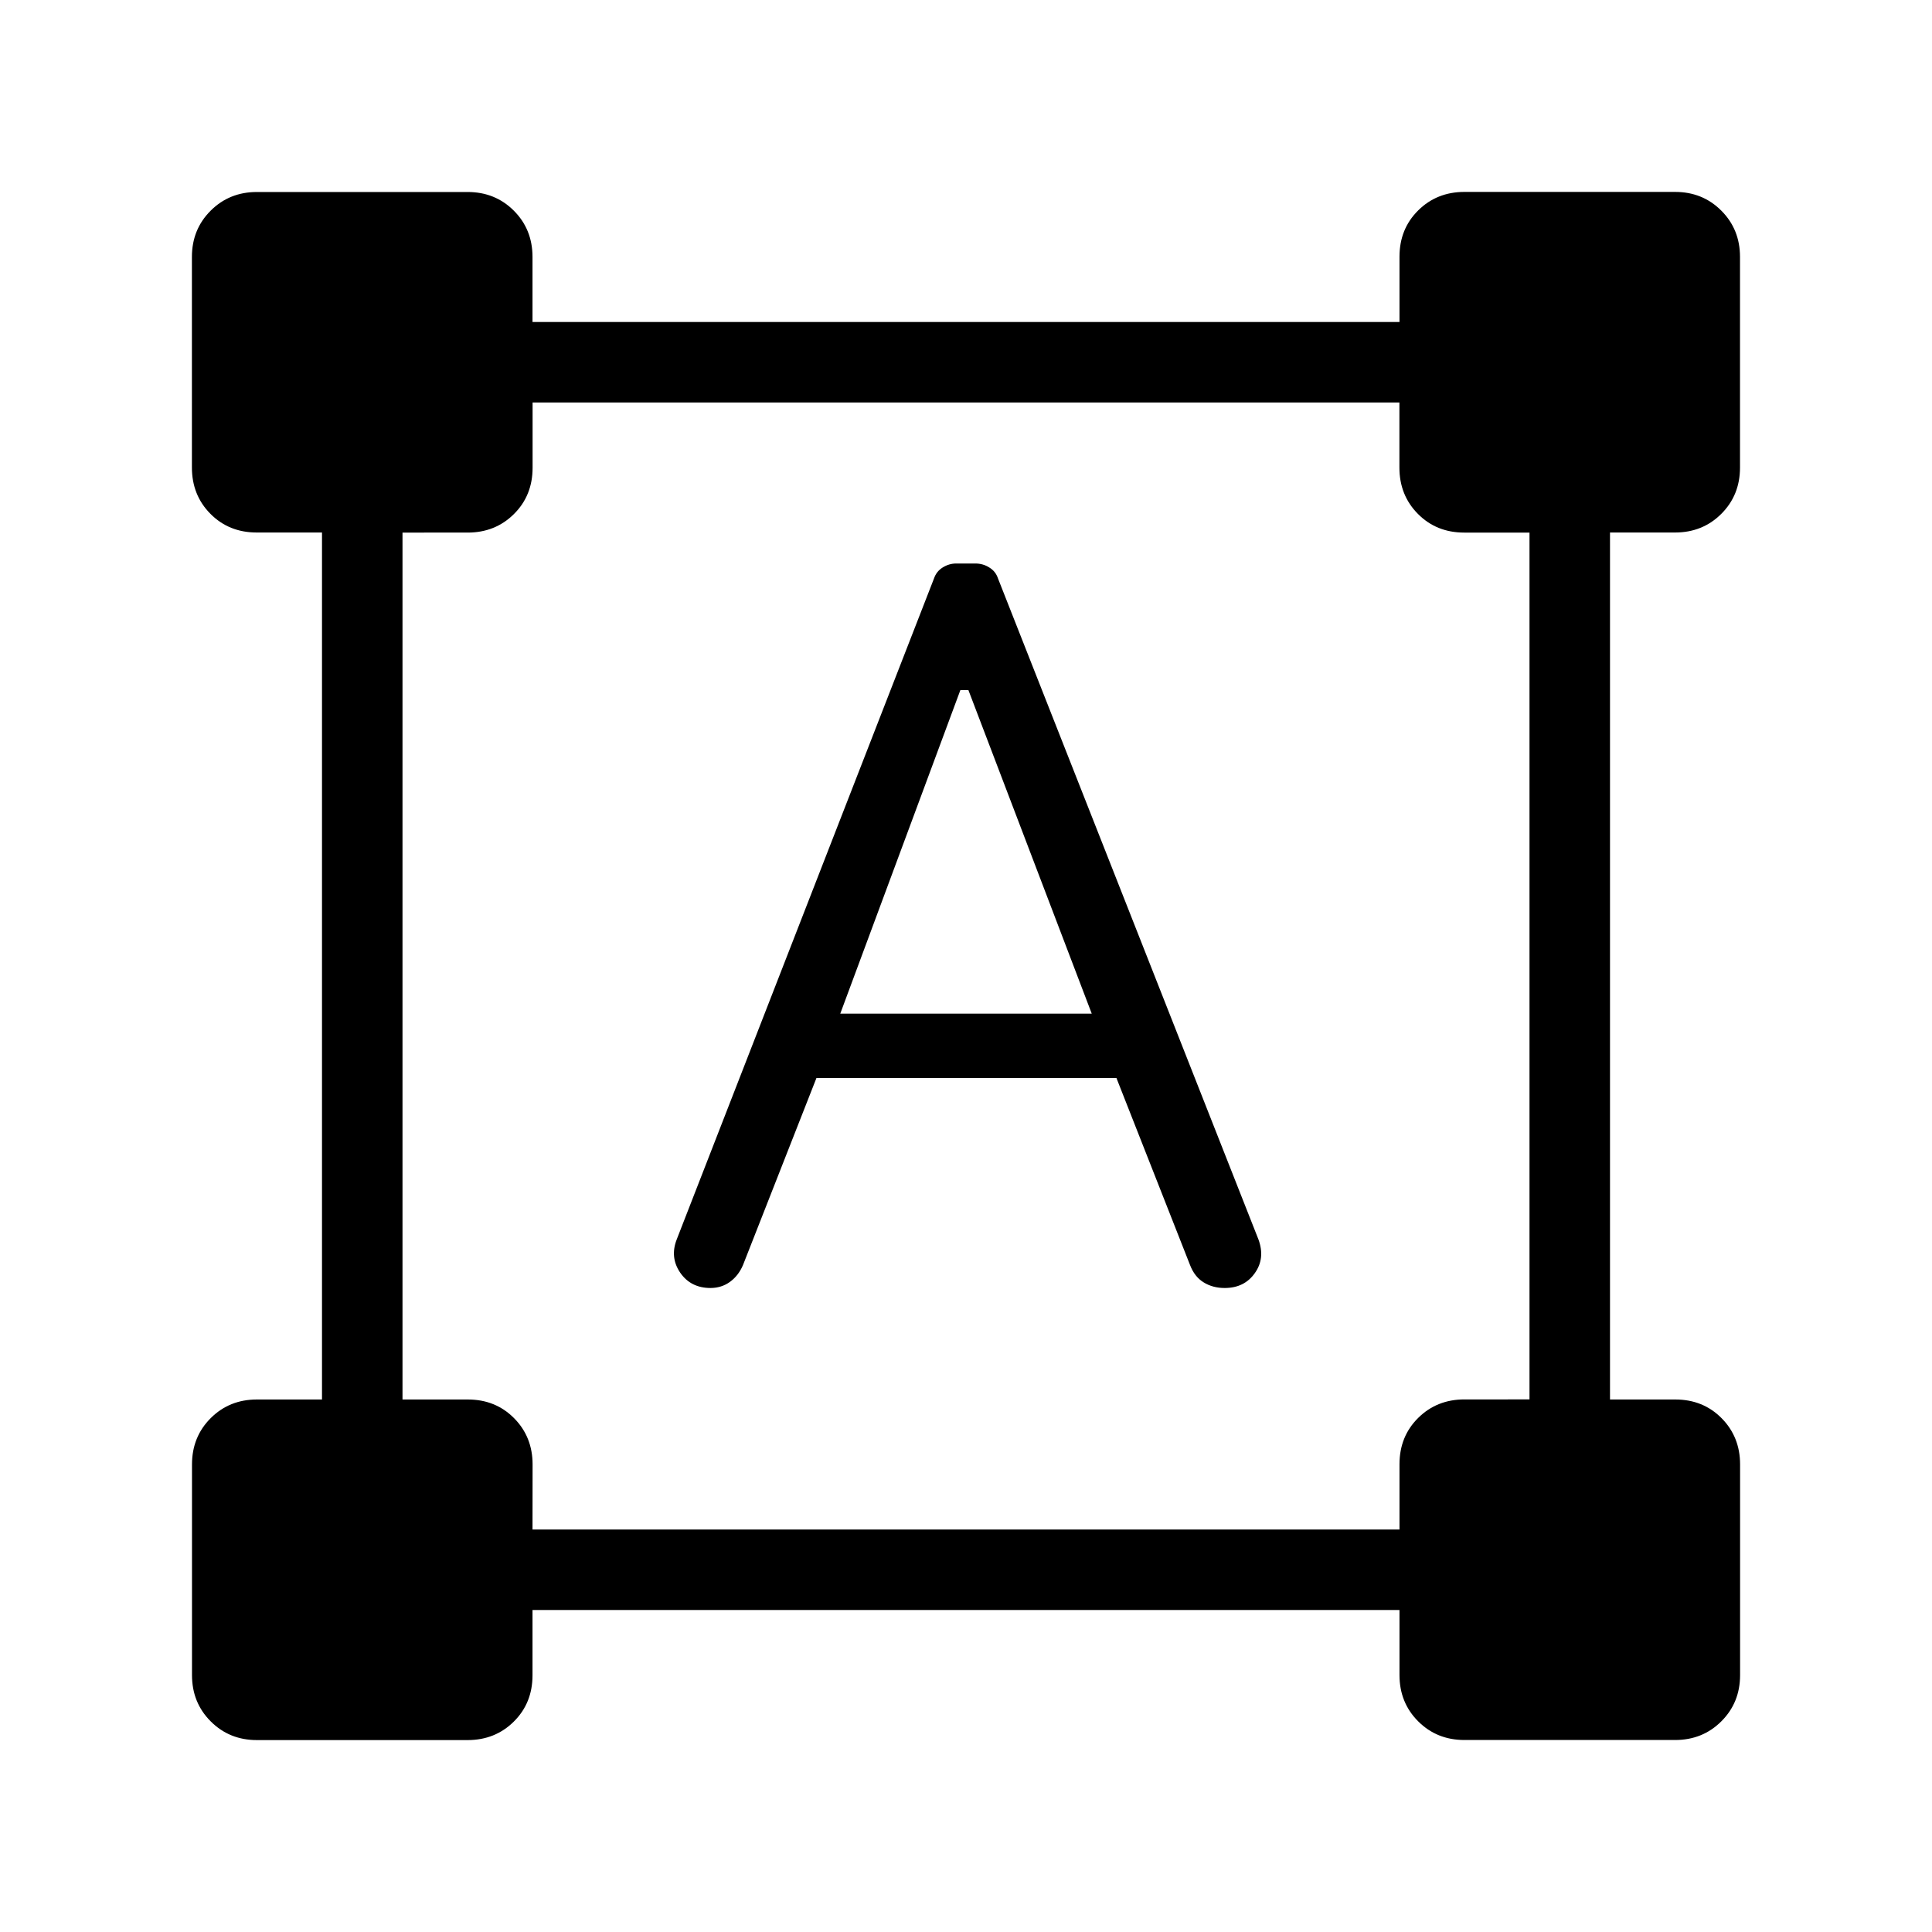 <svg xmlns="http://www.w3.org/2000/svg" width="1em" height="1em" viewBox="0 0 24 24"><path fill="currentColor" d="m8.406 15.398l3.196-8.211q.03-.089.109-.138Q11.79 7 11.879 7h.236q.097 0 .175.05q.079.048.108.137l3.235 8.21q.086.234-.045.418q-.13.185-.375.185q-.148 0-.261-.07q-.114-.07-.17-.218l-.913-2.32h-3.727l-.913 2.325q-.056.13-.16.206T8.827 16q-.246 0-.377-.19q-.13-.19-.044-.412m2.032-2.806h3.124L12.03 8.573h-.1zm-8.053 8.216v-2.616q0-.343.232-.575q.232-.232.575-.232H4V6.615h-.811q-.345 0-.575-.232q-.23-.232-.23-.575V3.192q0-.343.233-.575q.232-.232.575-.232h2.616q.343 0 .575.232q.232.232.232.575V4h10.77v-.811q0-.345.232-.575q.232-.23.575-.23h2.616q.343 0 .575.233q.232.232.232.575v2.616q0 .343-.232.575q-.232.232-.575.232H20v10.77h.811q.345 0 .575.232q.23.232.23.575v2.616q0 .343-.233.575q-.232.232-.575.232h-2.616q-.343 0-.575-.232q-.232-.232-.232-.575V20H6.615v.811q0 .345-.232.575q-.232.23-.575.23H3.192q-.343 0-.575-.233q-.232-.232-.232-.575M6.615 19h10.77v-.811q0-.345.232-.575t.575-.23H19V6.616h-.811q-.345 0-.575-.232t-.23-.575V5H6.616v.811q0 .345-.232.575t-.575.23H5v10.769h.811q.345 0 .575.232t.23.575z"/></svg>